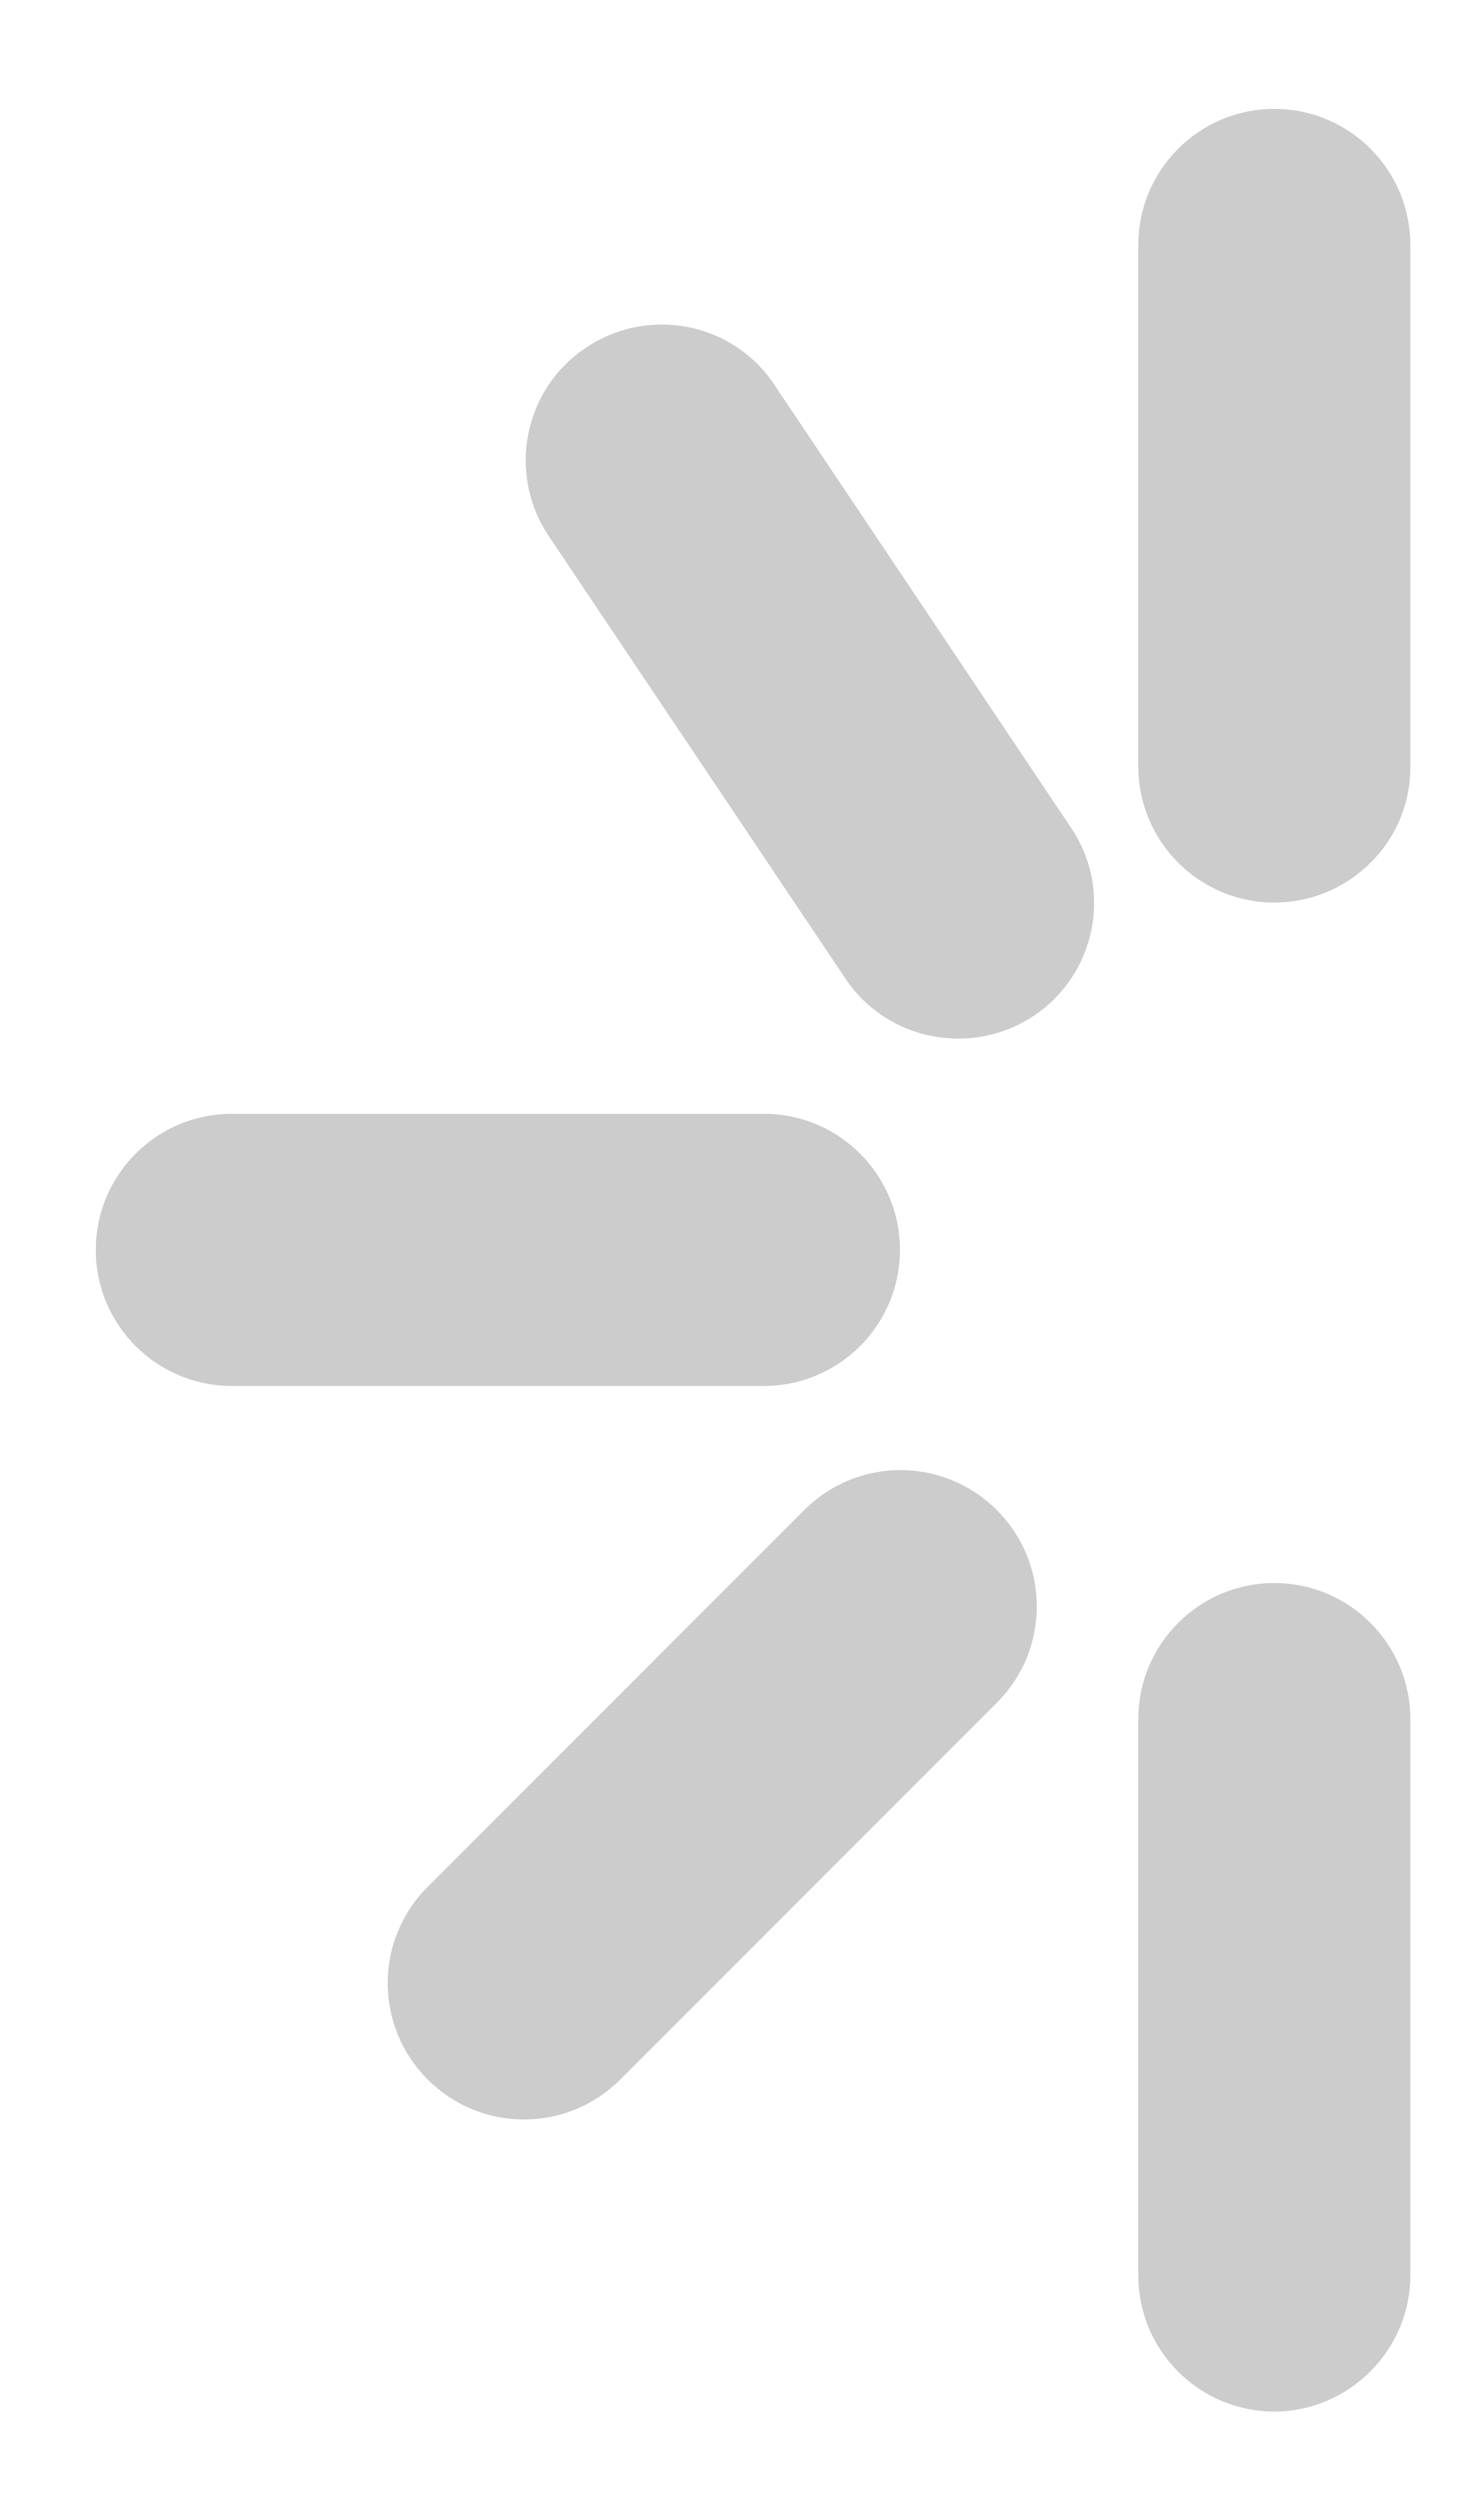 <?xml version="1.0" encoding="utf-8"?>
<!-- Generator: Adobe Illustrator 23.0.1, SVG Export Plug-In . SVG Version: 6.00 Build 0)  -->
<svg version="1.1" id="Layer_1" xmlns="http://www.w3.org/2000/svg" xmlns:xlink="http://www.w3.org/1999/xlink" x="0px" y="0px"
	 viewBox="0 0 136 229.6" style="enable-background:new 0 0 136 229.6;" xml:space="preserve">
<style type="text/css">
	.st0{fill:#CCCCCC;}
</style>
<g>
	<path class="st0" d="M117.1,82.9L117.1,82.9c-6.9,0-12.5-5.6-12.5-12.5V22.5c0-6.9,5.6-12.5,12.5-12.5l0,0
		c6.9,0,12.5,5.6,12.5,12.5v48C129.6,77.4,123.9,82.9,117.1,82.9z"/>
	<path class="st0" d="M117.1,221.5L117.1,221.5c-6.9,0-12.5-5.6-12.5-12.5v-51.1c0-6.9,5.6-12.5,12.5-12.5l0,0
		c6.9,0,12.5,5.6,12.5,12.5V209C129.6,215.9,123.9,221.5,117.1,221.5z"/>
	<path class="st0" d="M95,93.3L95,93.3c-5.7,3.8-13.5,2.3-17.3-3.4L50.4,49.2c-3.8-5.7-2.3-13.5,3.5-17.3l0,0
		c5.7-3.8,13.5-2.3,17.3,3.5L98.4,76C102.3,81.7,100.7,89.5,95,93.3z"/>
	<path class="st0" d="M39.3,191L39.3,191c-4.9-4.9-4.9-12.8,0-17.7l34.6-34.6c4.9-4.9,12.8-4.9,17.7,0l0,0c4.9,4.9,4.9,12.8,0,17.7
		L57,191C52.1,195.9,44.2,195.9,39.3,191z"/>
	<path class="st0" d="M8.8,114.8L8.8,114.8c0-6.9,5.6-12.5,12.5-12.5h48.9c6.9,0,12.5,5.6,12.5,12.5l0,0c0,6.9-5.6,12.5-12.5,12.5
		H21.3C14.4,127.3,8.8,121.7,8.8,114.8z"/>
</g>
</svg>
